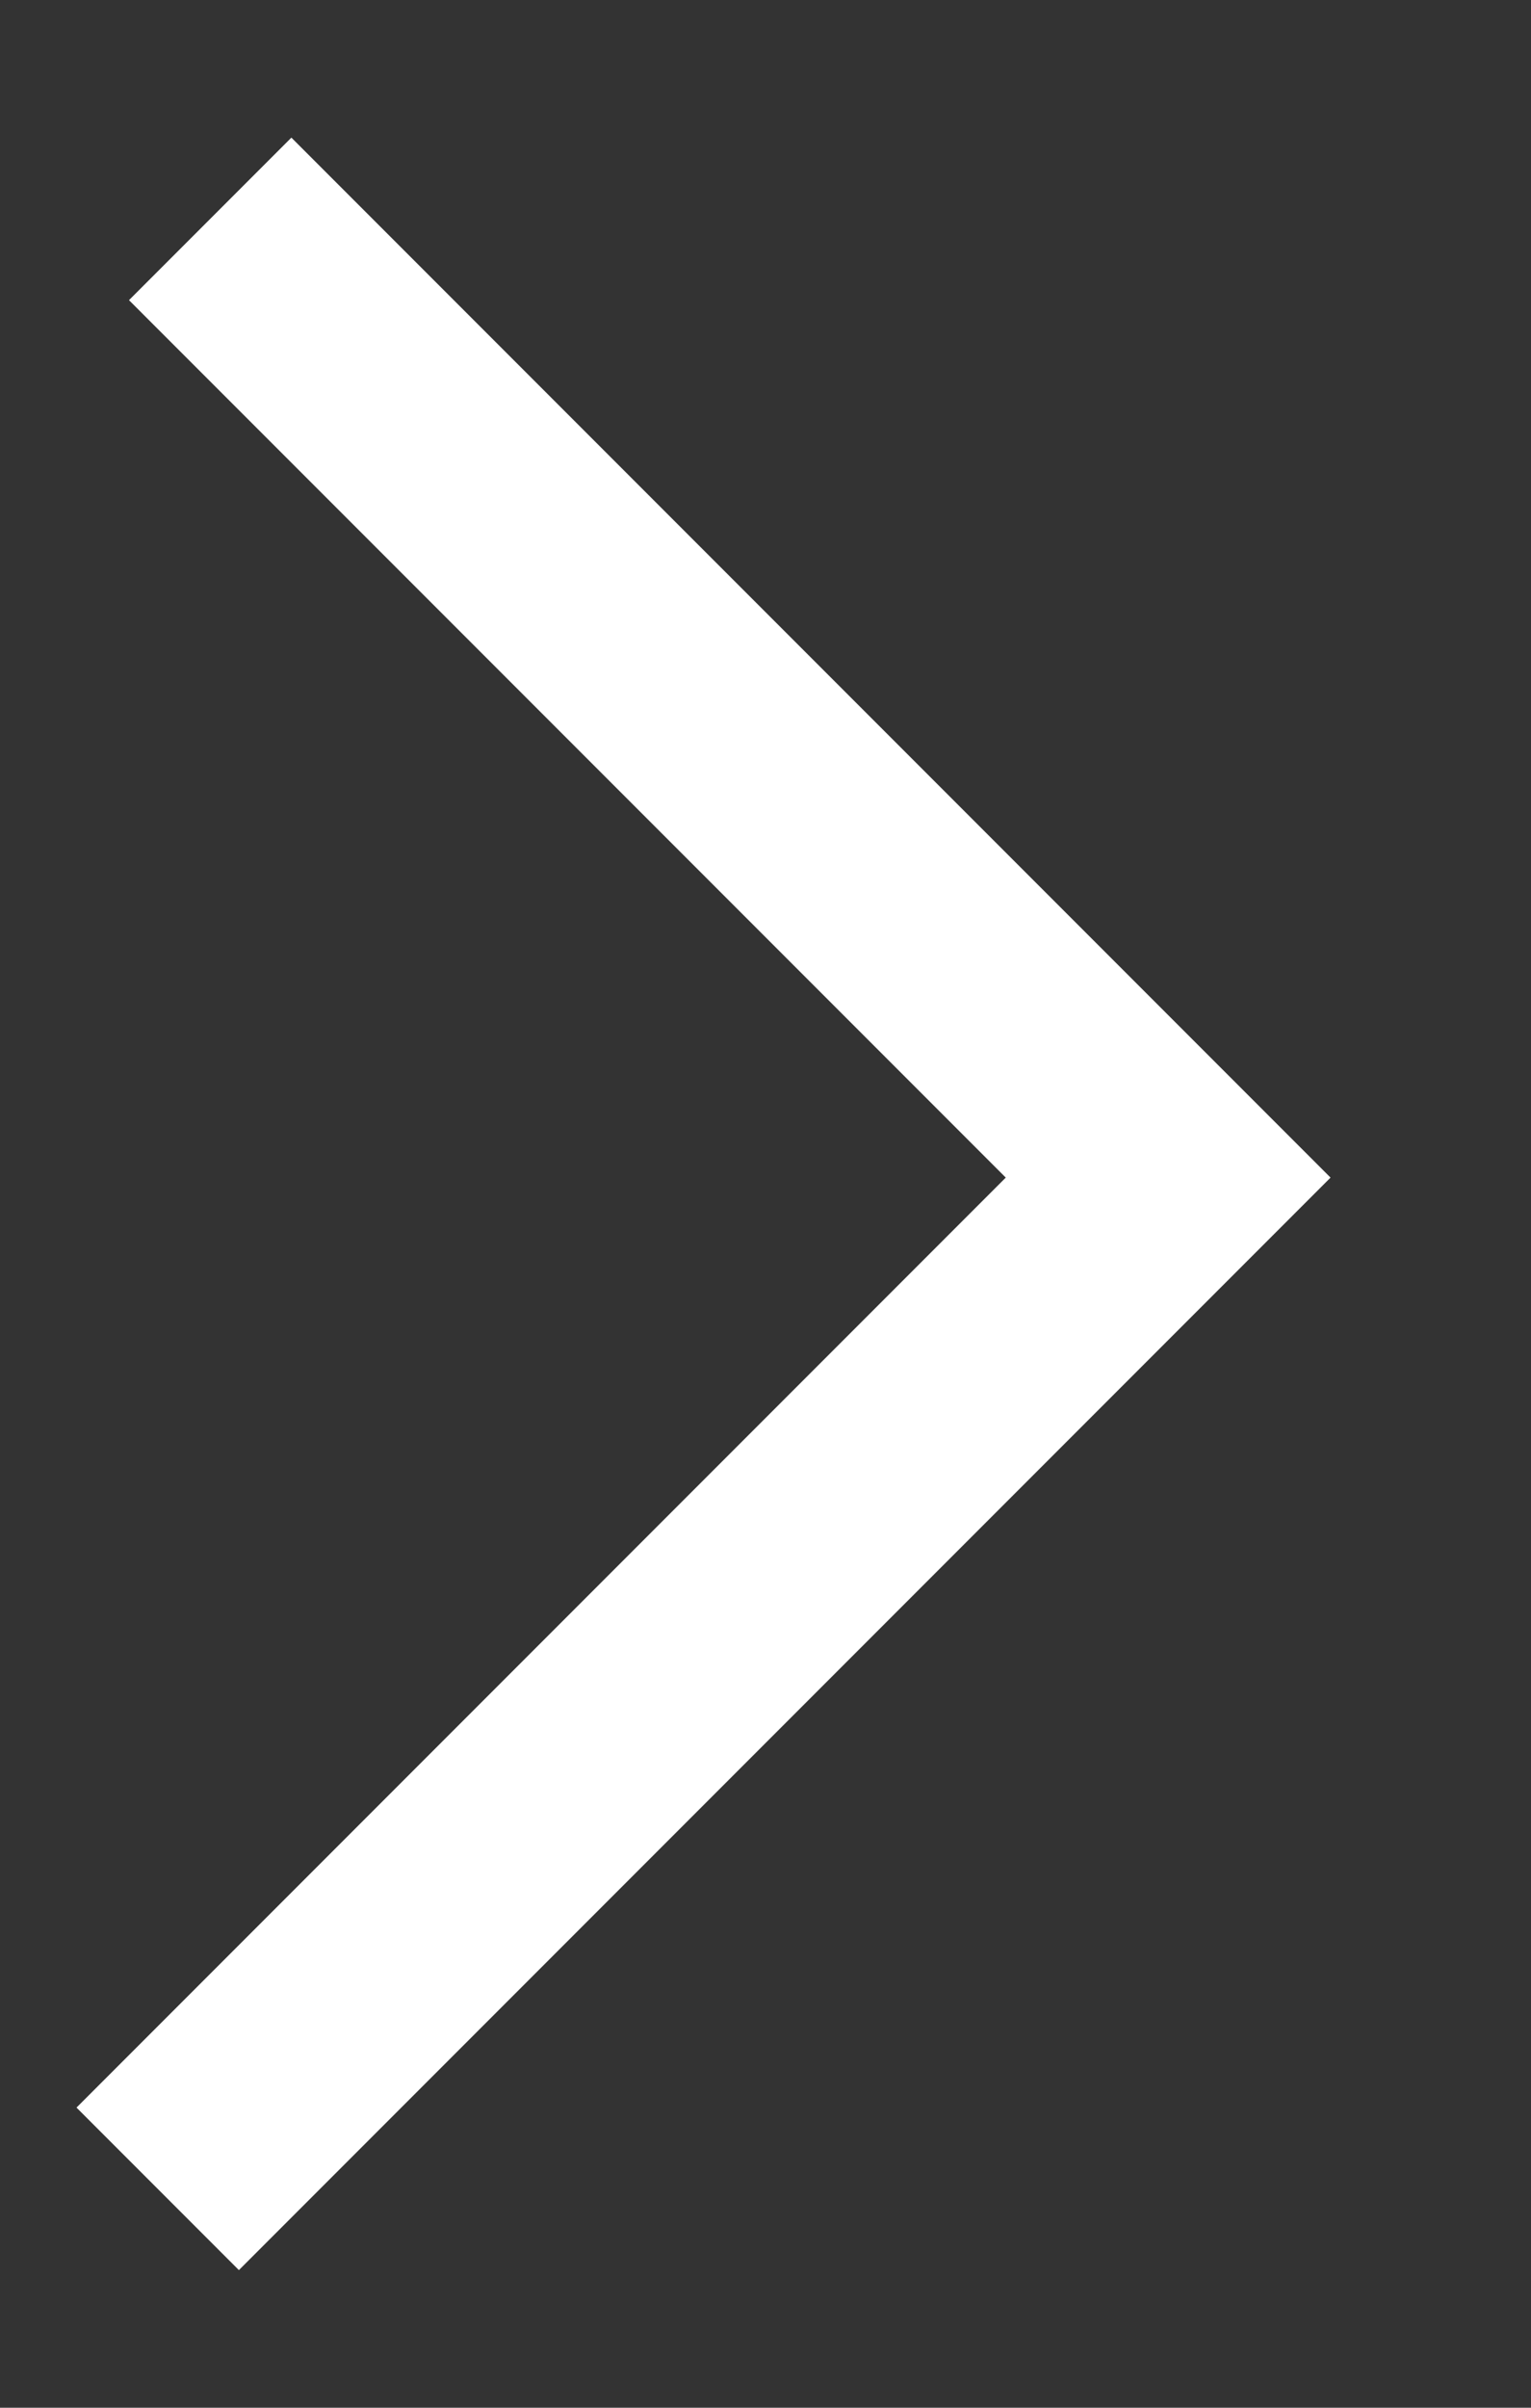 <svg width="7" height="11" viewBox="0 0 7 11" fill="none" xmlns="http://www.w3.org/2000/svg">
<rect x="0" y="0" width="7" height="11" fill="#333333" stroke="none"/>
<path d="M0.721 10L5.341 5.38L0.961 1" stroke="white" stroke-width="1.05" stroke-miterlimit="10"/>
</svg>
